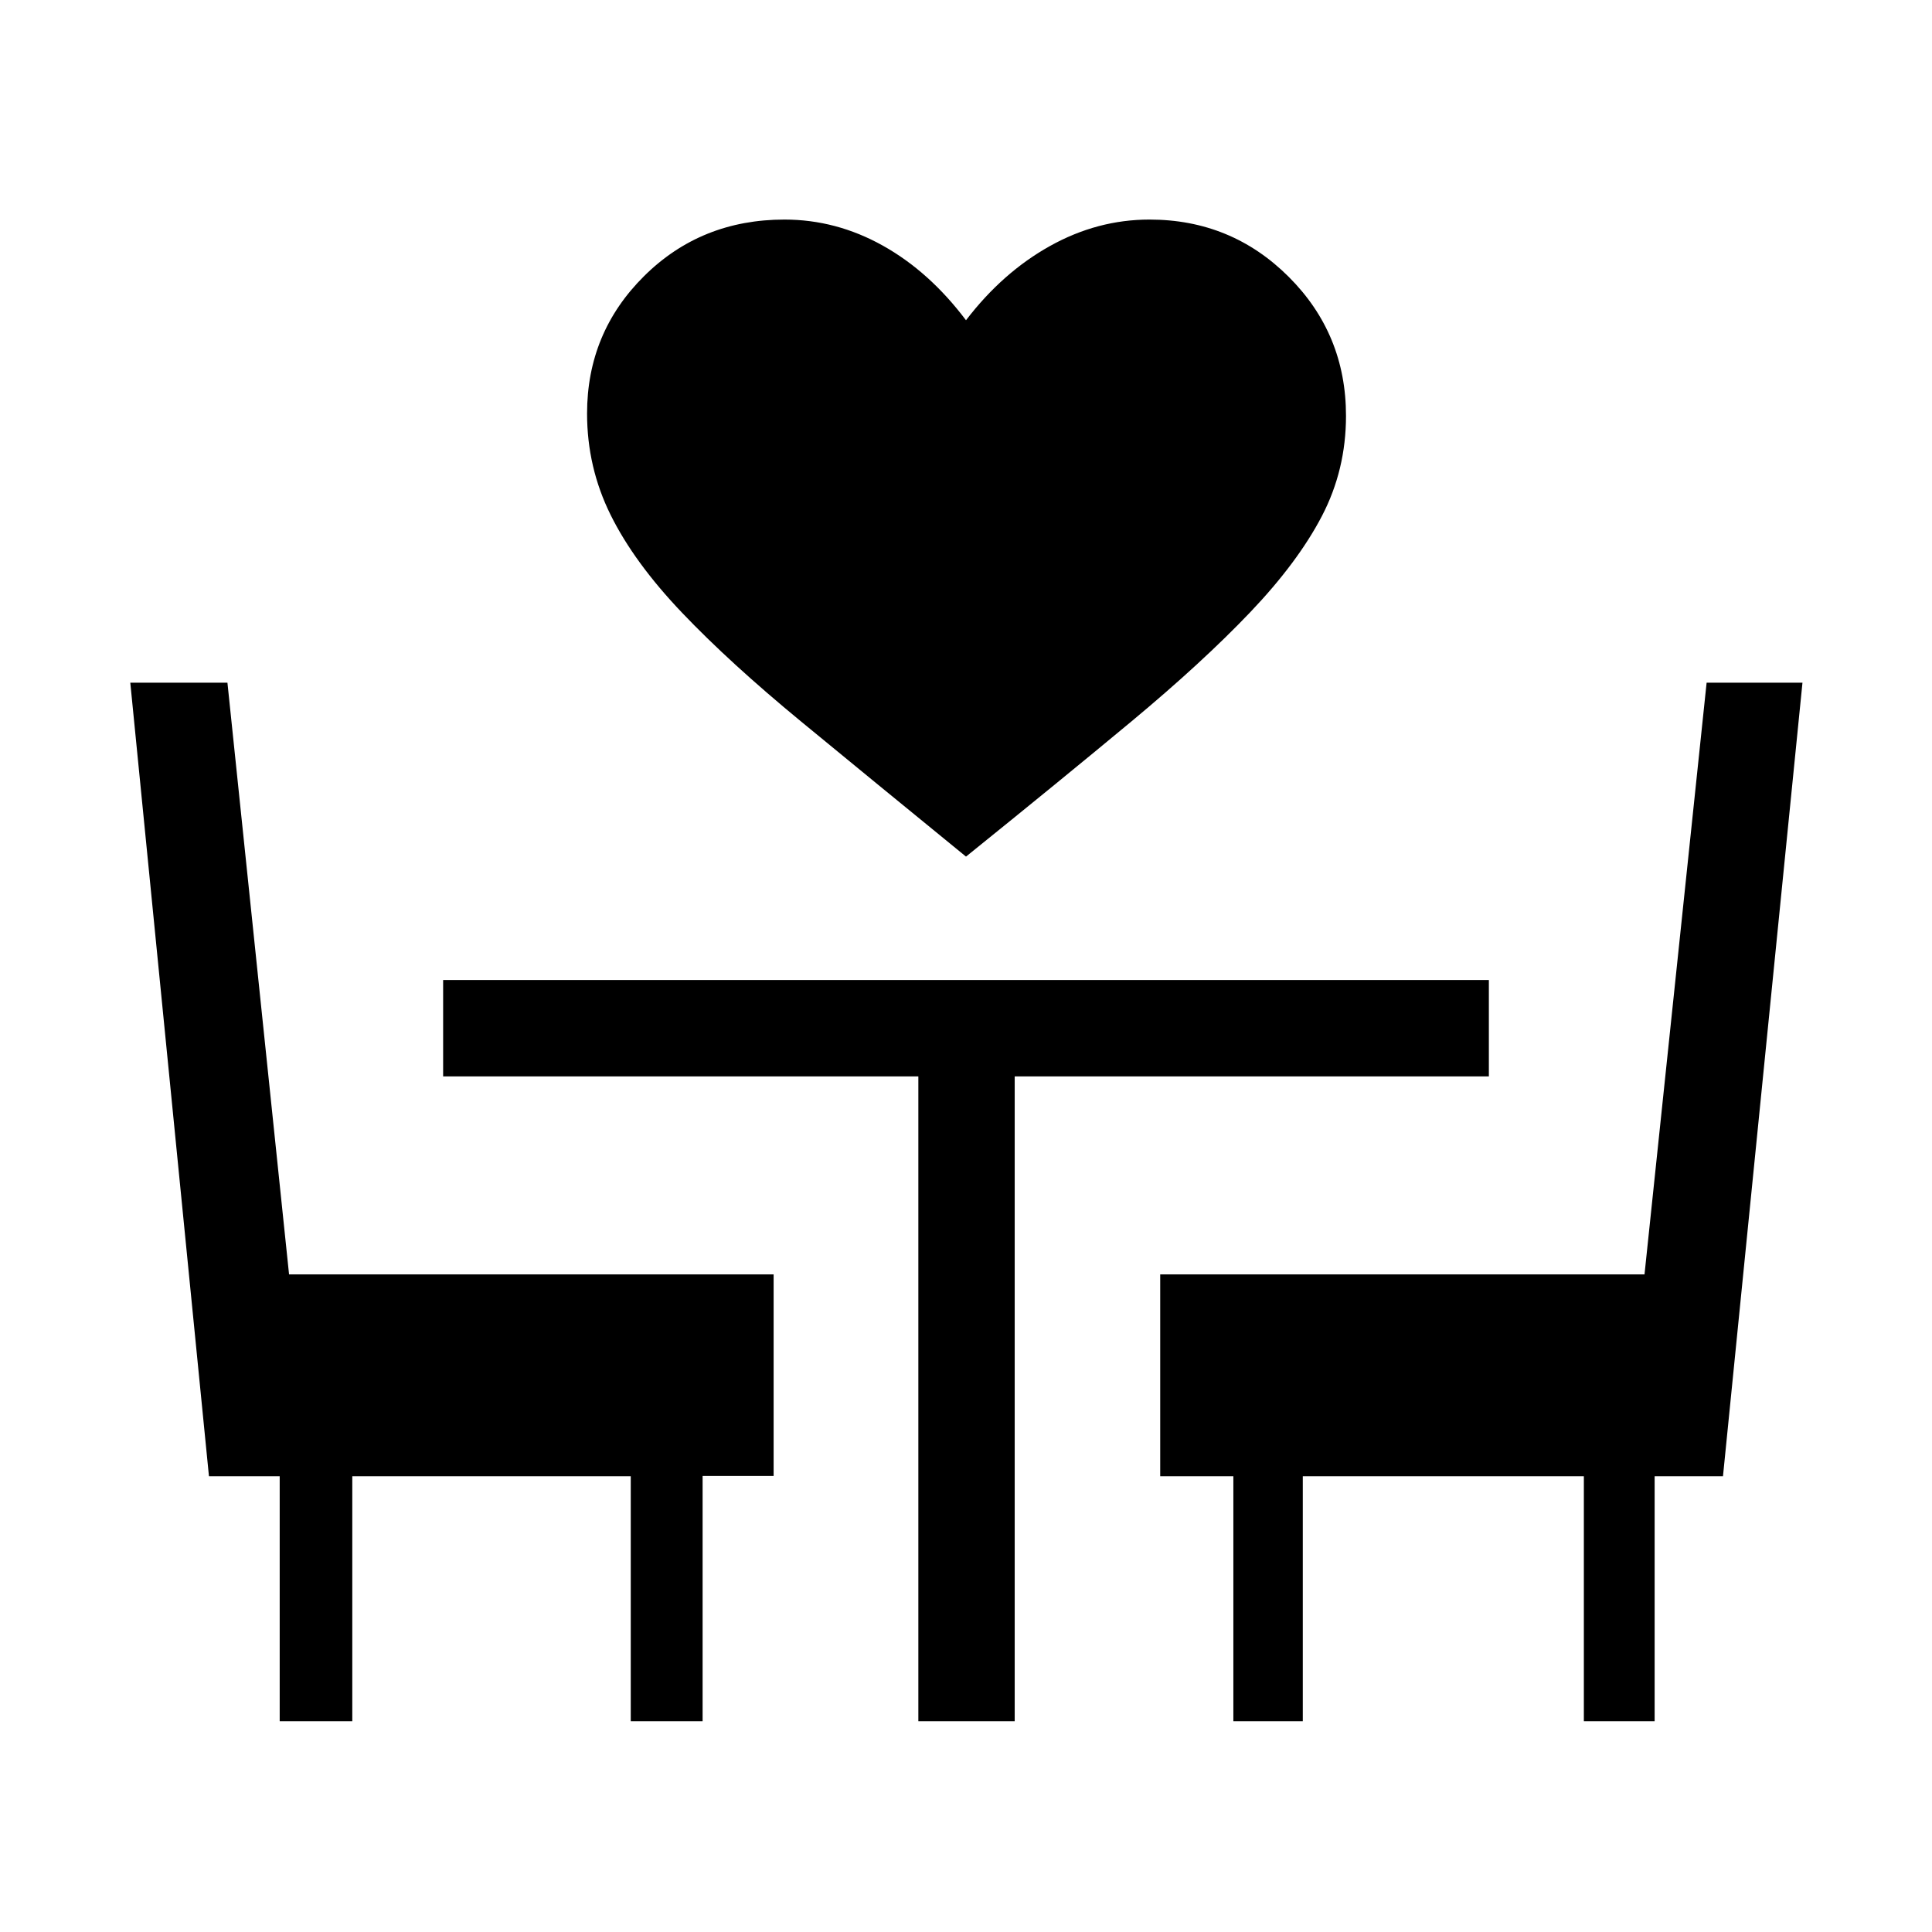 <svg xmlns="http://www.w3.org/2000/svg" height="40" viewBox="0 -960 960 960" width="40"><path d="M480-534.36q-46.42-37.88-81.88-67.07-35.46-29.18-59.25-54.15-23.78-24.96-35.47-48.59-11.69-23.62-11.69-50.34 0-40.19 28.33-68.29 28.33-28.1 69.74-28.1 25.69 0 48.86 12.93 23.17 12.93 41.36 37.1 18.19-23.78 41.75-36.9 23.56-13.13 49.42-13.13 40.65 0 69.15 28.42 28.5 28.42 28.5 69.12 0 26.82-11.97 49.78-11.97 22.97-35.65 47.82-23.69 24.86-58.85 54.11-35.17 29.24-82.35 67.29ZM138.98-104.74v-121.71h-35.15L64.74-620.78h48.27l30.62 294.01h240.78v100.15h-35.29v121.88h-35.7v-121.71H175.05v121.71h-36.07Zm317.34 0v-320.41H220.19v-47.89h519.62v47.89H504.2v320.41h-47.88Zm156.53 0v-121.71H576.5v-100.32h240.65l30.86-294.01h47.63l-39.5 394.33h-33.96v121.71h-35.17v-121.71H647.35v121.71h-34.5Z"/></svg>